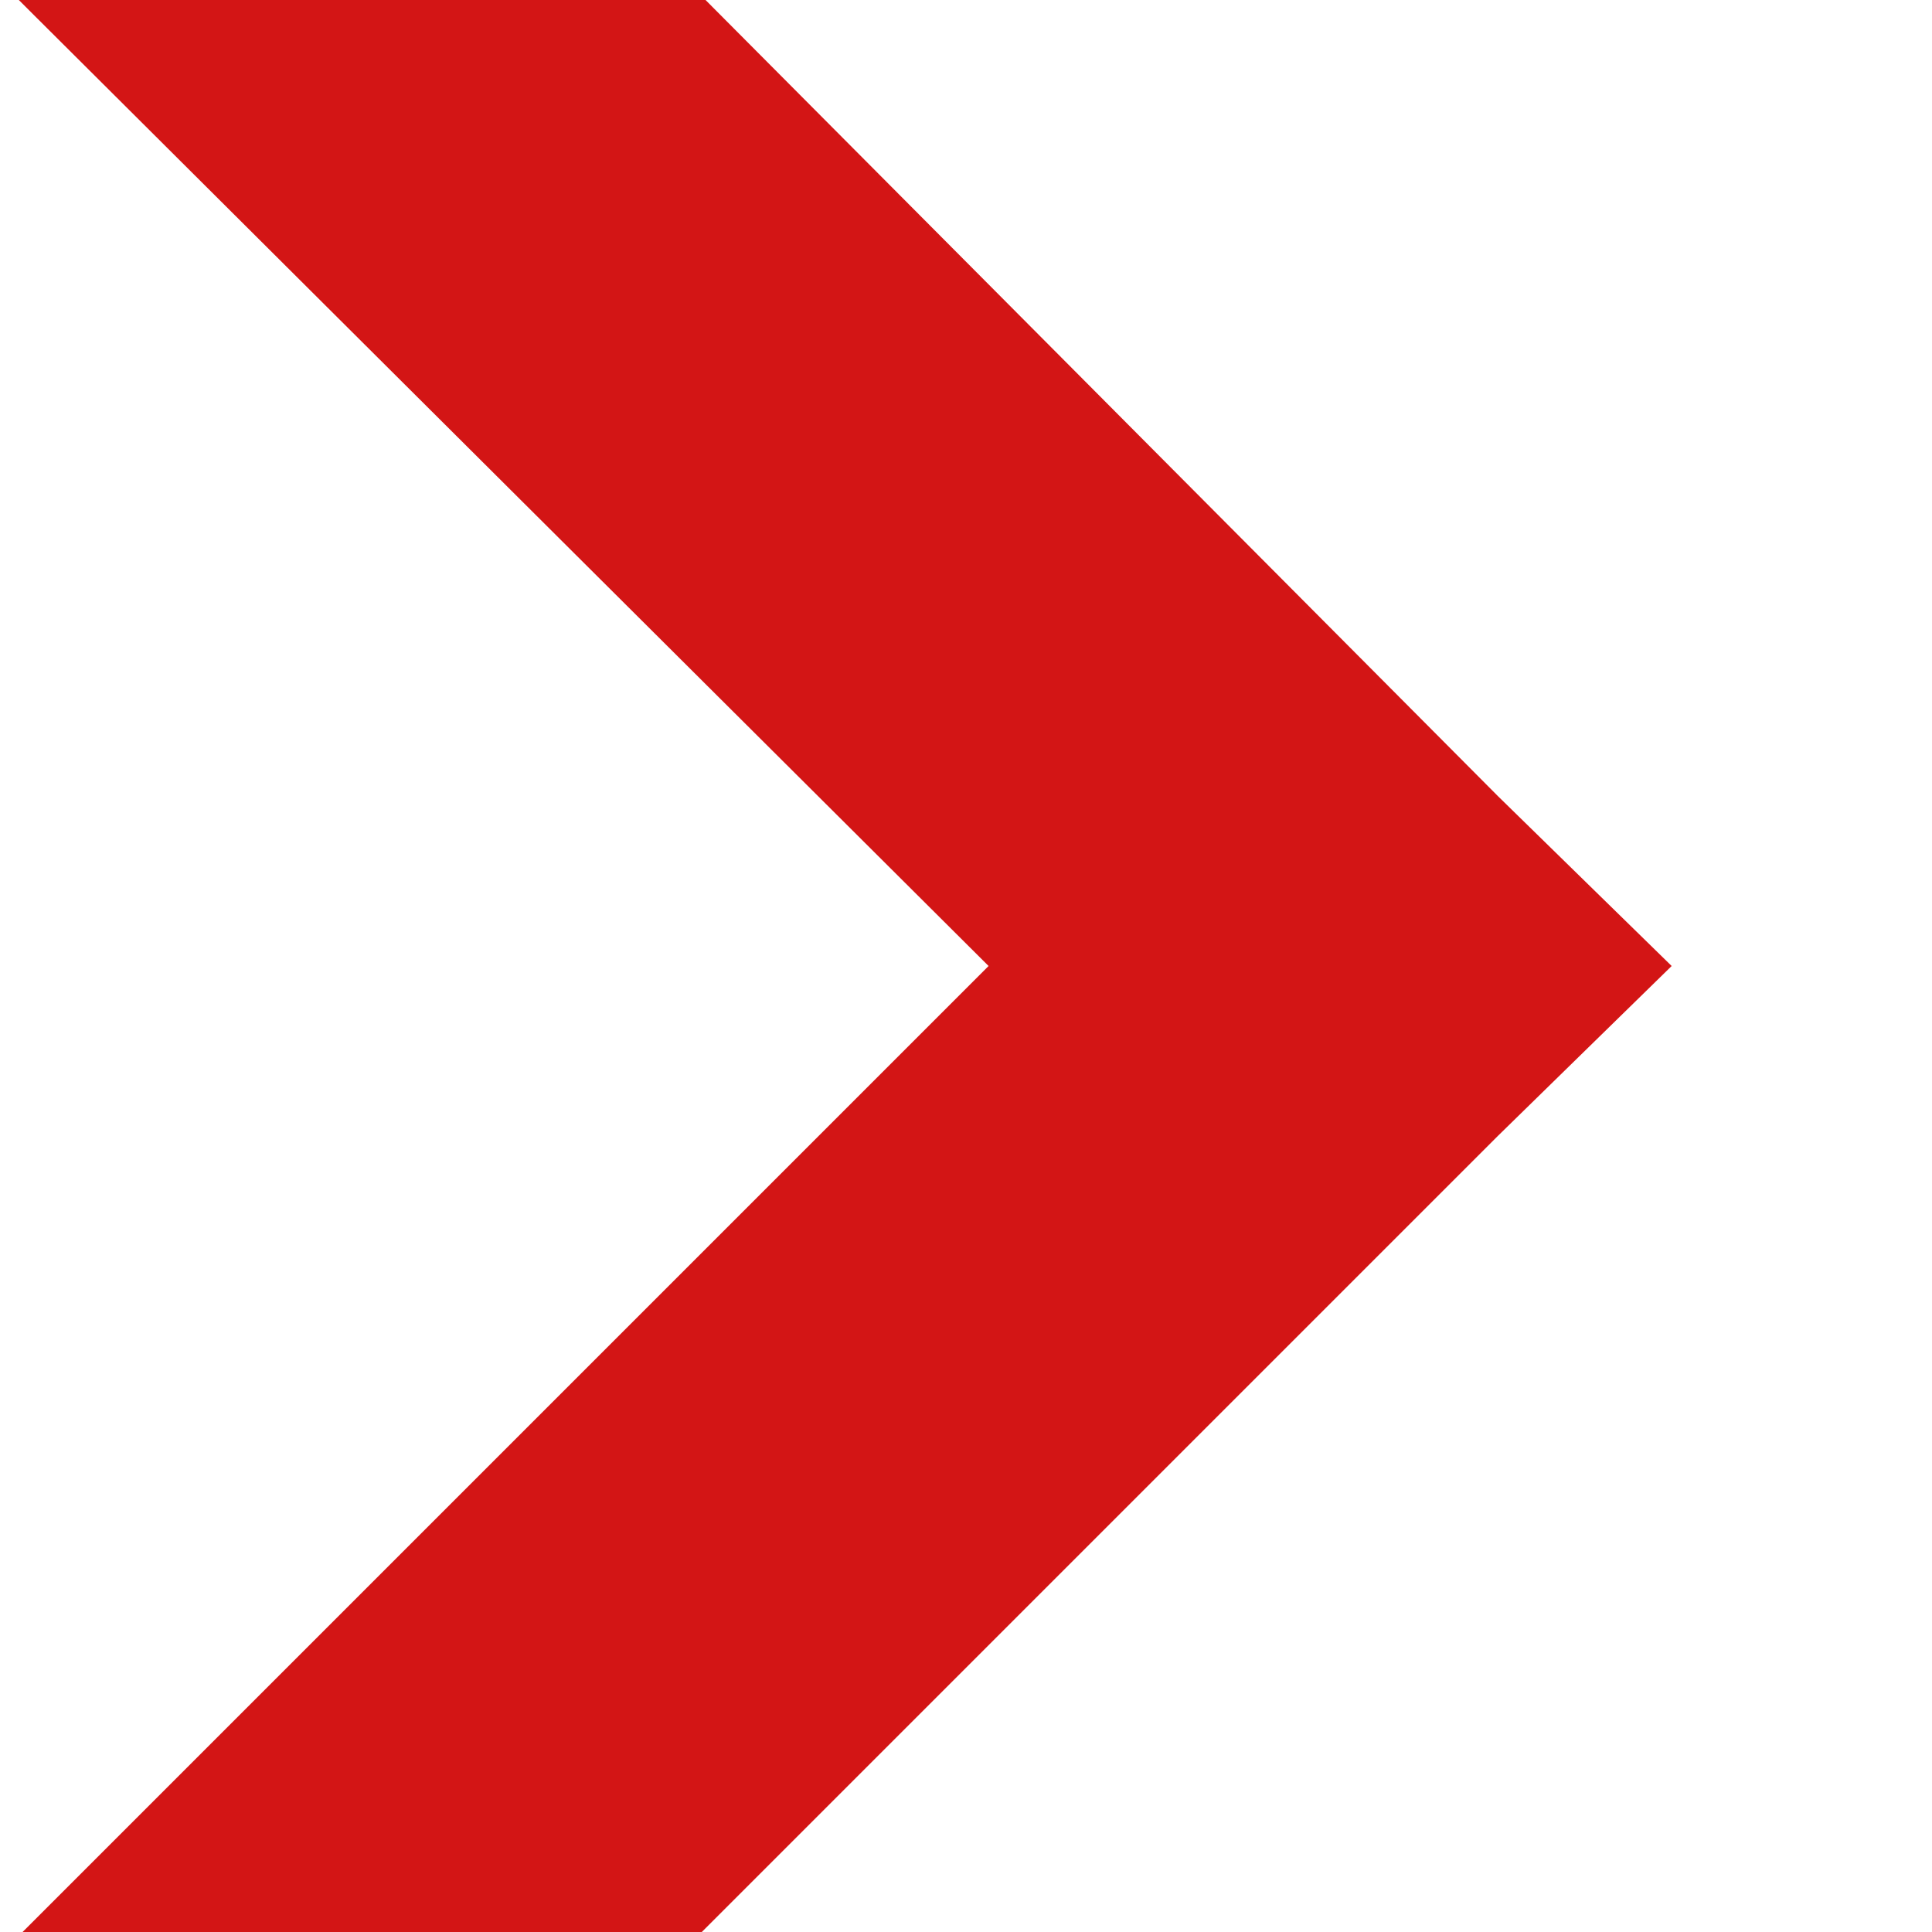 <svg height='100px' width='100px'  fill="#d31515" xmlns="http://www.w3.org/2000/svg" version="1.1" data-icon="chevron-right" data-container-transform="translate(0 0)" viewBox="0 0 16 16" x="0px" y="0px"><path d="M.156 0l.125.125 7.906 7.875-8 8h5.625l6.594-6.594 1.438-1.406-1.438-1.406-6.563-6.594h-5.688z"></path></svg>